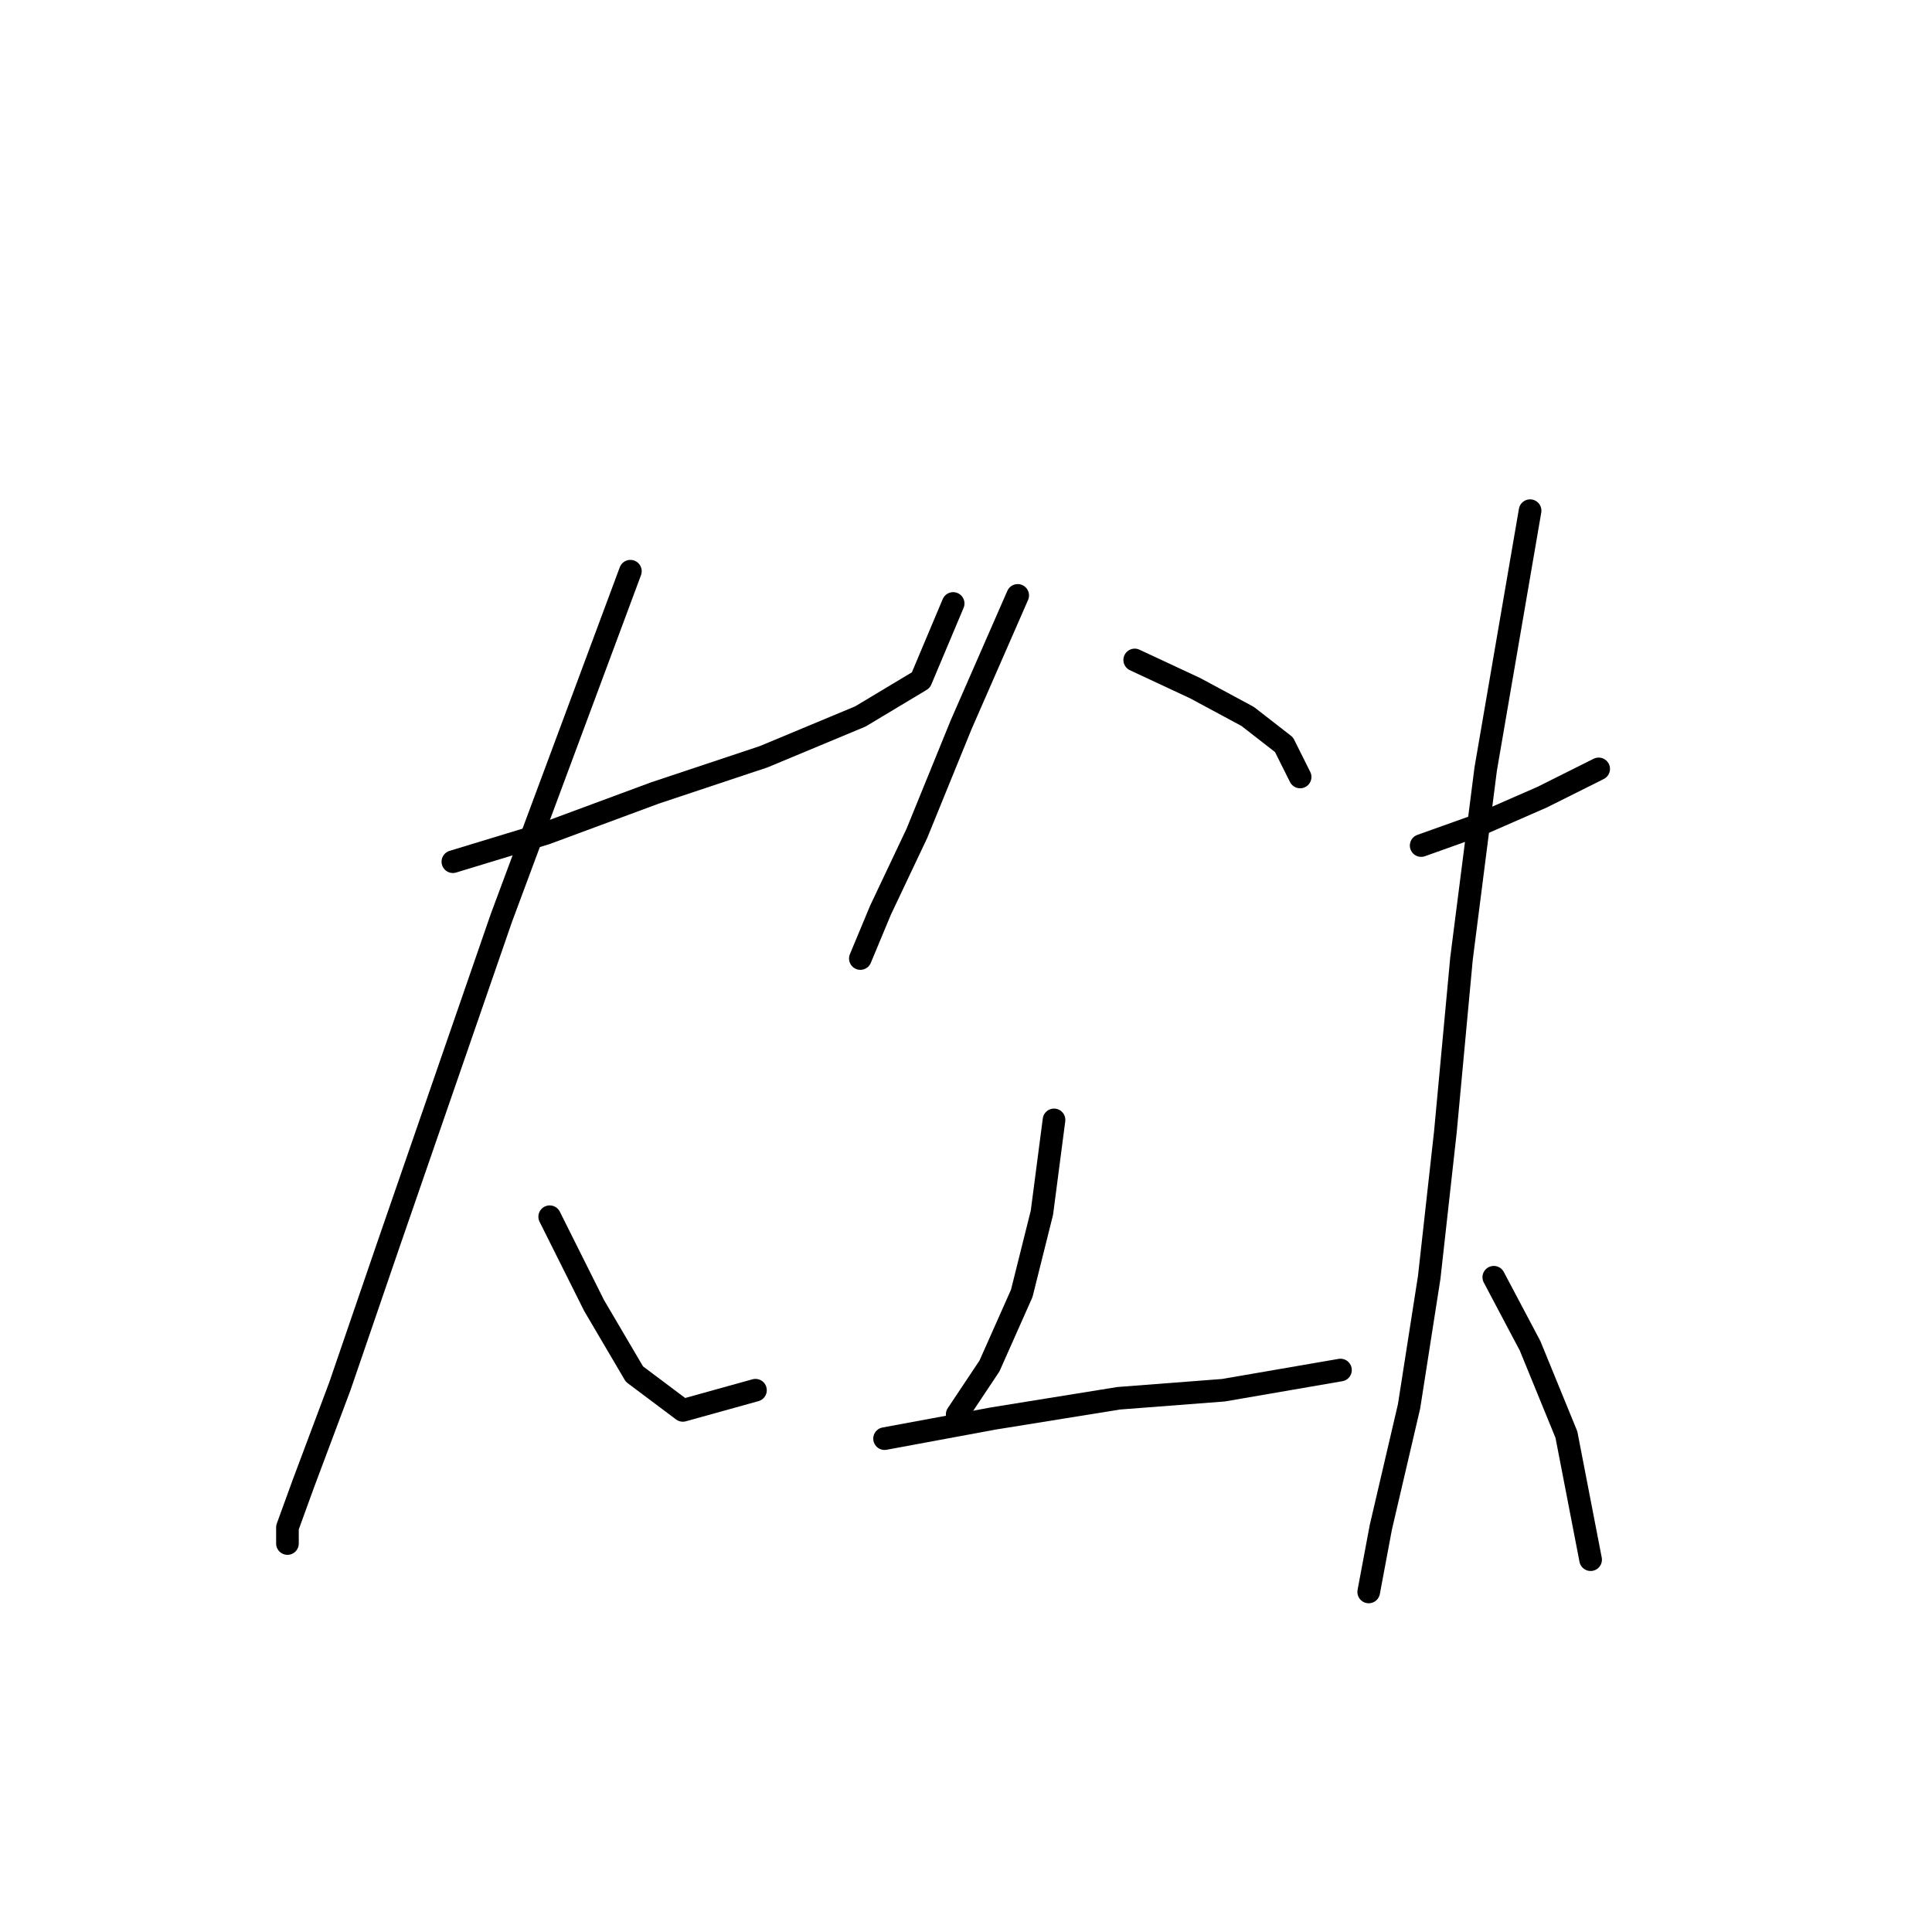 <?xml version="1.0" standalone="no"?>
    <svg width="256" height="256" xmlns="http://www.w3.org/2000/svg" version="1.1">
    <polyline stroke="black" stroke-width="3" stroke-linecap="round" fill="transparent" stroke-linejoin="round" points="60.008 114.178 72.303 110.436 86.738 105.09 101.172 100.279 114.002 94.933 122.021 90.121 126.298 79.964 126.298 79.964 " />
        <polyline stroke="black" stroke-width="3" stroke-linecap="round" fill="transparent" stroke-linejoin="round" points="83.53 75.687 66.423 121.663 51.454 164.965 45.039 183.676 40.228 196.506 38.089 202.387 38.089 204.525 38.089 204.525 " />
        <polyline stroke="black" stroke-width="3" stroke-linecap="round" fill="transparent" stroke-linejoin="round" points="72.838 161.223 78.719 172.984 84.065 182.072 90.48 186.884 100.103 184.211 100.103 184.211 " />
        <polyline stroke="black" stroke-width="3" stroke-linecap="round" fill="transparent" stroke-linejoin="round" points="134.851 78.895 127.367 96.002 121.486 110.436 116.675 120.594 114.002 127.009 114.002 127.009 " />
        <polyline stroke="black" stroke-width="3" stroke-linecap="round" fill="transparent" stroke-linejoin="round" points="150.355 87.448 158.374 91.191 165.323 94.933 170.135 98.675 172.273 102.952 172.273 102.952 " />
        <polyline stroke="black" stroke-width="3" stroke-linecap="round" fill="transparent" stroke-linejoin="round" points="139.663 148.393 138.059 160.688 135.386 171.38 131.109 181.003 126.832 187.418 126.832 187.418 " />
        <polyline stroke="black" stroke-width="3" stroke-linecap="round" fill="transparent" stroke-linejoin="round" points="117.21 190.626 131.644 187.953 148.216 185.28 162.116 184.211 177.619 181.538 177.619 181.538 " />
        <polyline stroke="black" stroke-width="3" stroke-linecap="round" fill="transparent" stroke-linejoin="round" points="188.311 112.04 195.795 109.367 204.349 105.625 211.833 101.883 211.833 101.883 " />
        <polyline stroke="black" stroke-width="3" stroke-linecap="round" fill="transparent" stroke-linejoin="round" points="202.745 67.668 196.865 101.883 193.657 127.009 191.519 149.996 189.38 169.242 186.707 186.349 182.965 202.387 181.361 210.941 181.361 210.941 " />
        <polyline stroke="black" stroke-width="3" stroke-linecap="round" fill="transparent" stroke-linejoin="round" points="197.934 169.242 202.745 178.33 207.557 190.091 210.764 206.664 210.764 206.664 " />
        </svg>